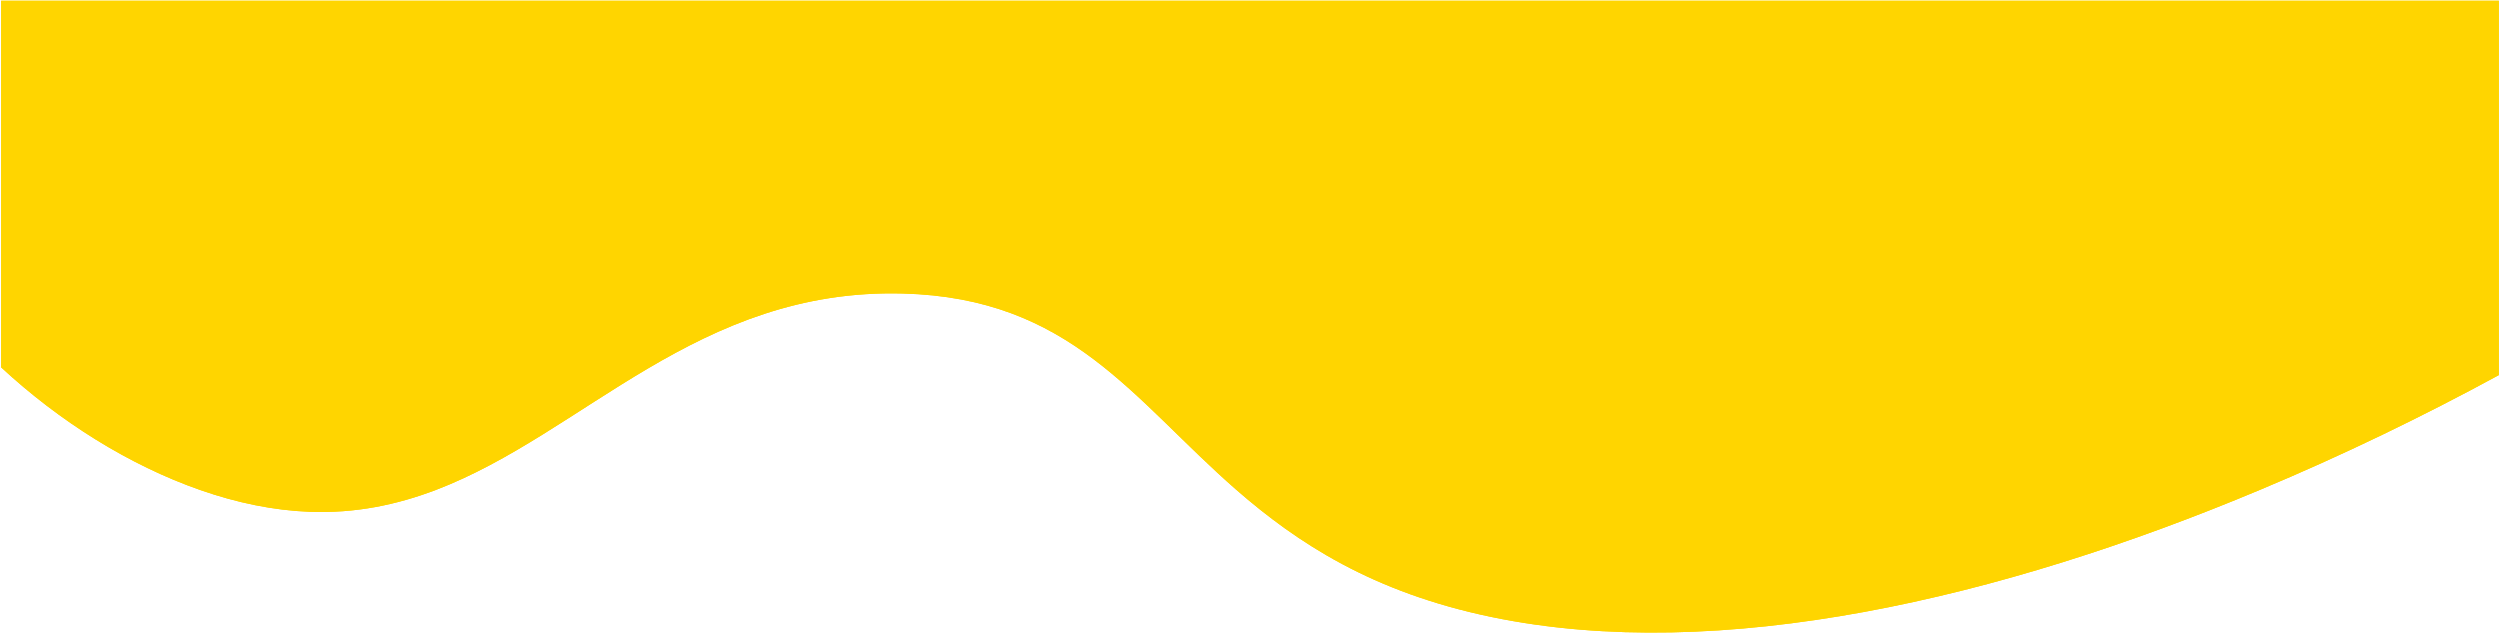 <?xml version="1.0" encoding="utf-8"?>
<!-- Generator: Adobe Illustrator 26.1.0, SVG Export Plug-In . SVG Version: 6.00 Build 0)  -->
<svg version="1.1" id="Group_333" xmlns="http://www.w3.org/2000/svg" xmlns:xlink="http://www.w3.org/1999/xlink" x="0px" y="0px"
	 viewBox="0 0 1973.5 500" style="enable-background:new 0 0 1973.5 500;" xml:space="preserve">
<style type="text/css">
	.st0{clip-path:url(#SVGID_00000150821485275727536610000004916968004760777373_);}
	.st1{fill:#FFD500;}
</style>
<g>
	<defs>
		<rect id="SVGID_1_" width="1973.5" height="500"/>
	</defs>
	<clipPath id="SVGID_00000137821162601085236870000014078541479885121727_">
		<use xlink:href="#SVGID_1_"  style="overflow:visible;"/>
	</clipPath>
	<g id="Group_332" style="clip-path:url(#SVGID_00000137821162601085236870000014078541479885121727_);">
		<path id="Path_108" class="st1" d="M1972.6,0.6v295.5c-59.8,32.5-123.3,63.3-188.6,90.6c-204.5,85.8-426.3,137.7-606.4,100.4
			c-94.2-19.5-153.6-58.6-201.6-100.4c-82.1-71.7-130.6-151.5-263.4-155C550.5,227.5,461,342.2,344,386.8
			c-30.8,11.7-63.5,18.6-99.9,17.2c-28.2-1.1-57.3-7.1-86.1-17.2C102.1,367.3,47.1,332.8,0.9,290V0.6H1972.6z"/>
		<path id="Path_109" class="st1" d="M1972.6,0.6v295.5c-59.8,32.5-123.3,63.3-188.6,90.6c-204.5,85.8-426.3,137.7-606.4,100.4
			c-94.2-19.5-153.6-58.6-201.6-100.4c-82.1-71.7-130.6-151.5-263.4-155C550.5,227.5,461,342.2,344,386.8
			c-30.8,11.7-63.5,18.6-99.9,17.2c-28.2-1.1-57.3-7.1-86.1-17.2C102.1,367.3,47.1,332.8,0.9,290V0.6H1972.6z"/>
	</g>
</g>
</svg>
